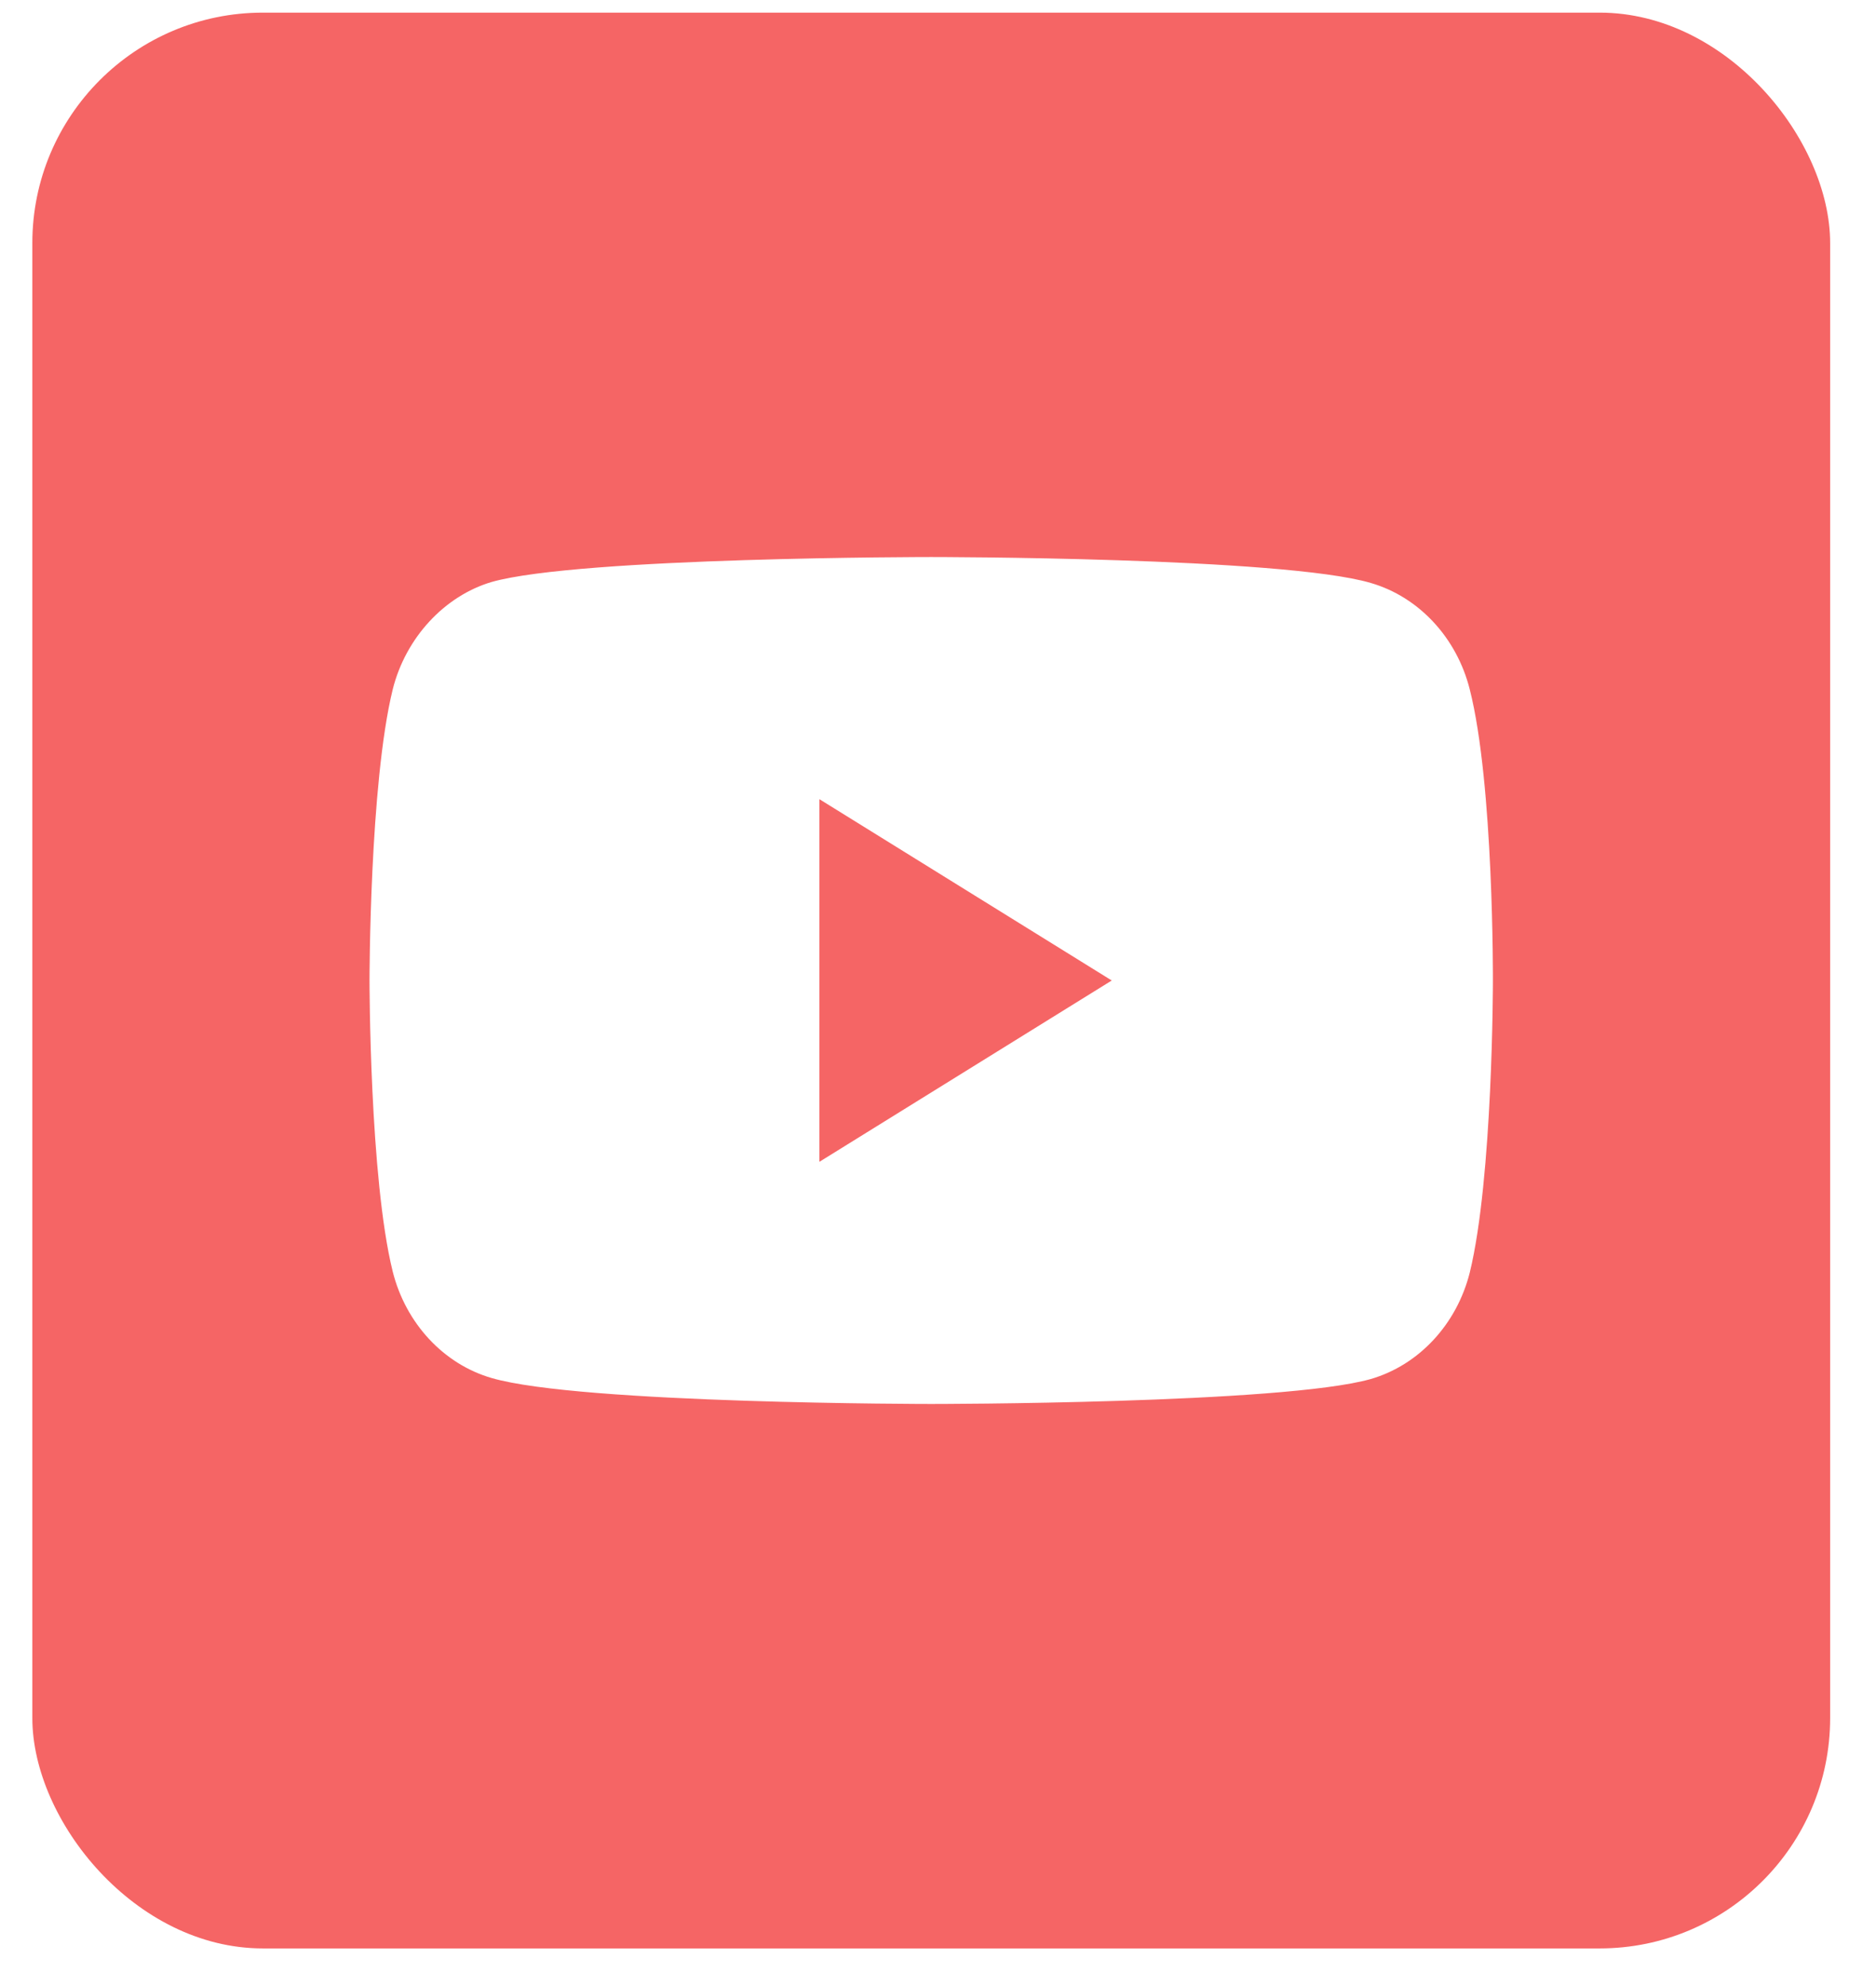 <svg width="34" height="36" viewBox="0 0 34 36" fill="none" xmlns="http://www.w3.org/2000/svg">
    <g clip-path="url(#clip0)">
        <path d="M14.85 21.06L20.149 17.773L14.85 14.486V21.06Z" fill="#F56565"/>
        <path d="M30.819 0.229H2.936C1.638 0.229 0.586 1.361 0.586 2.759V32.787C0.586 34.185 1.638 35.318 2.936 35.318H30.819C32.117 35.318 33.169 34.185 33.169 32.787V2.759C33.169 1.361 32.117 0.229 30.819 0.229V0.229ZM27.057 17.791C27.057 17.791 27.057 21.349 26.638 23.065C26.403 24.004 25.715 24.744 24.843 24.997C23.25 25.449 16.877 25.449 16.877 25.449C16.877 25.449 10.521 25.449 8.911 24.979C8.039 24.727 7.352 23.986 7.117 23.047C6.697 21.349 6.697 17.773 6.697 17.773C6.697 17.773 6.697 14.215 7.117 12.499C7.351 11.56 8.056 10.802 8.911 10.549C10.505 10.097 16.877 10.097 16.877 10.097C16.877 10.097 23.25 10.097 24.843 10.567C25.715 10.82 26.403 11.56 26.638 12.499C27.074 14.215 27.057 17.791 27.057 17.791Z" fill="#F56565"/>
    </g>
    <defs>
        <clipPath id="clip0">
            <rect x="0.586" y="0.229" width="32.583" height="35.089" rx="4.177" fill="white"/>
        </clipPath>
    </defs>
</svg>